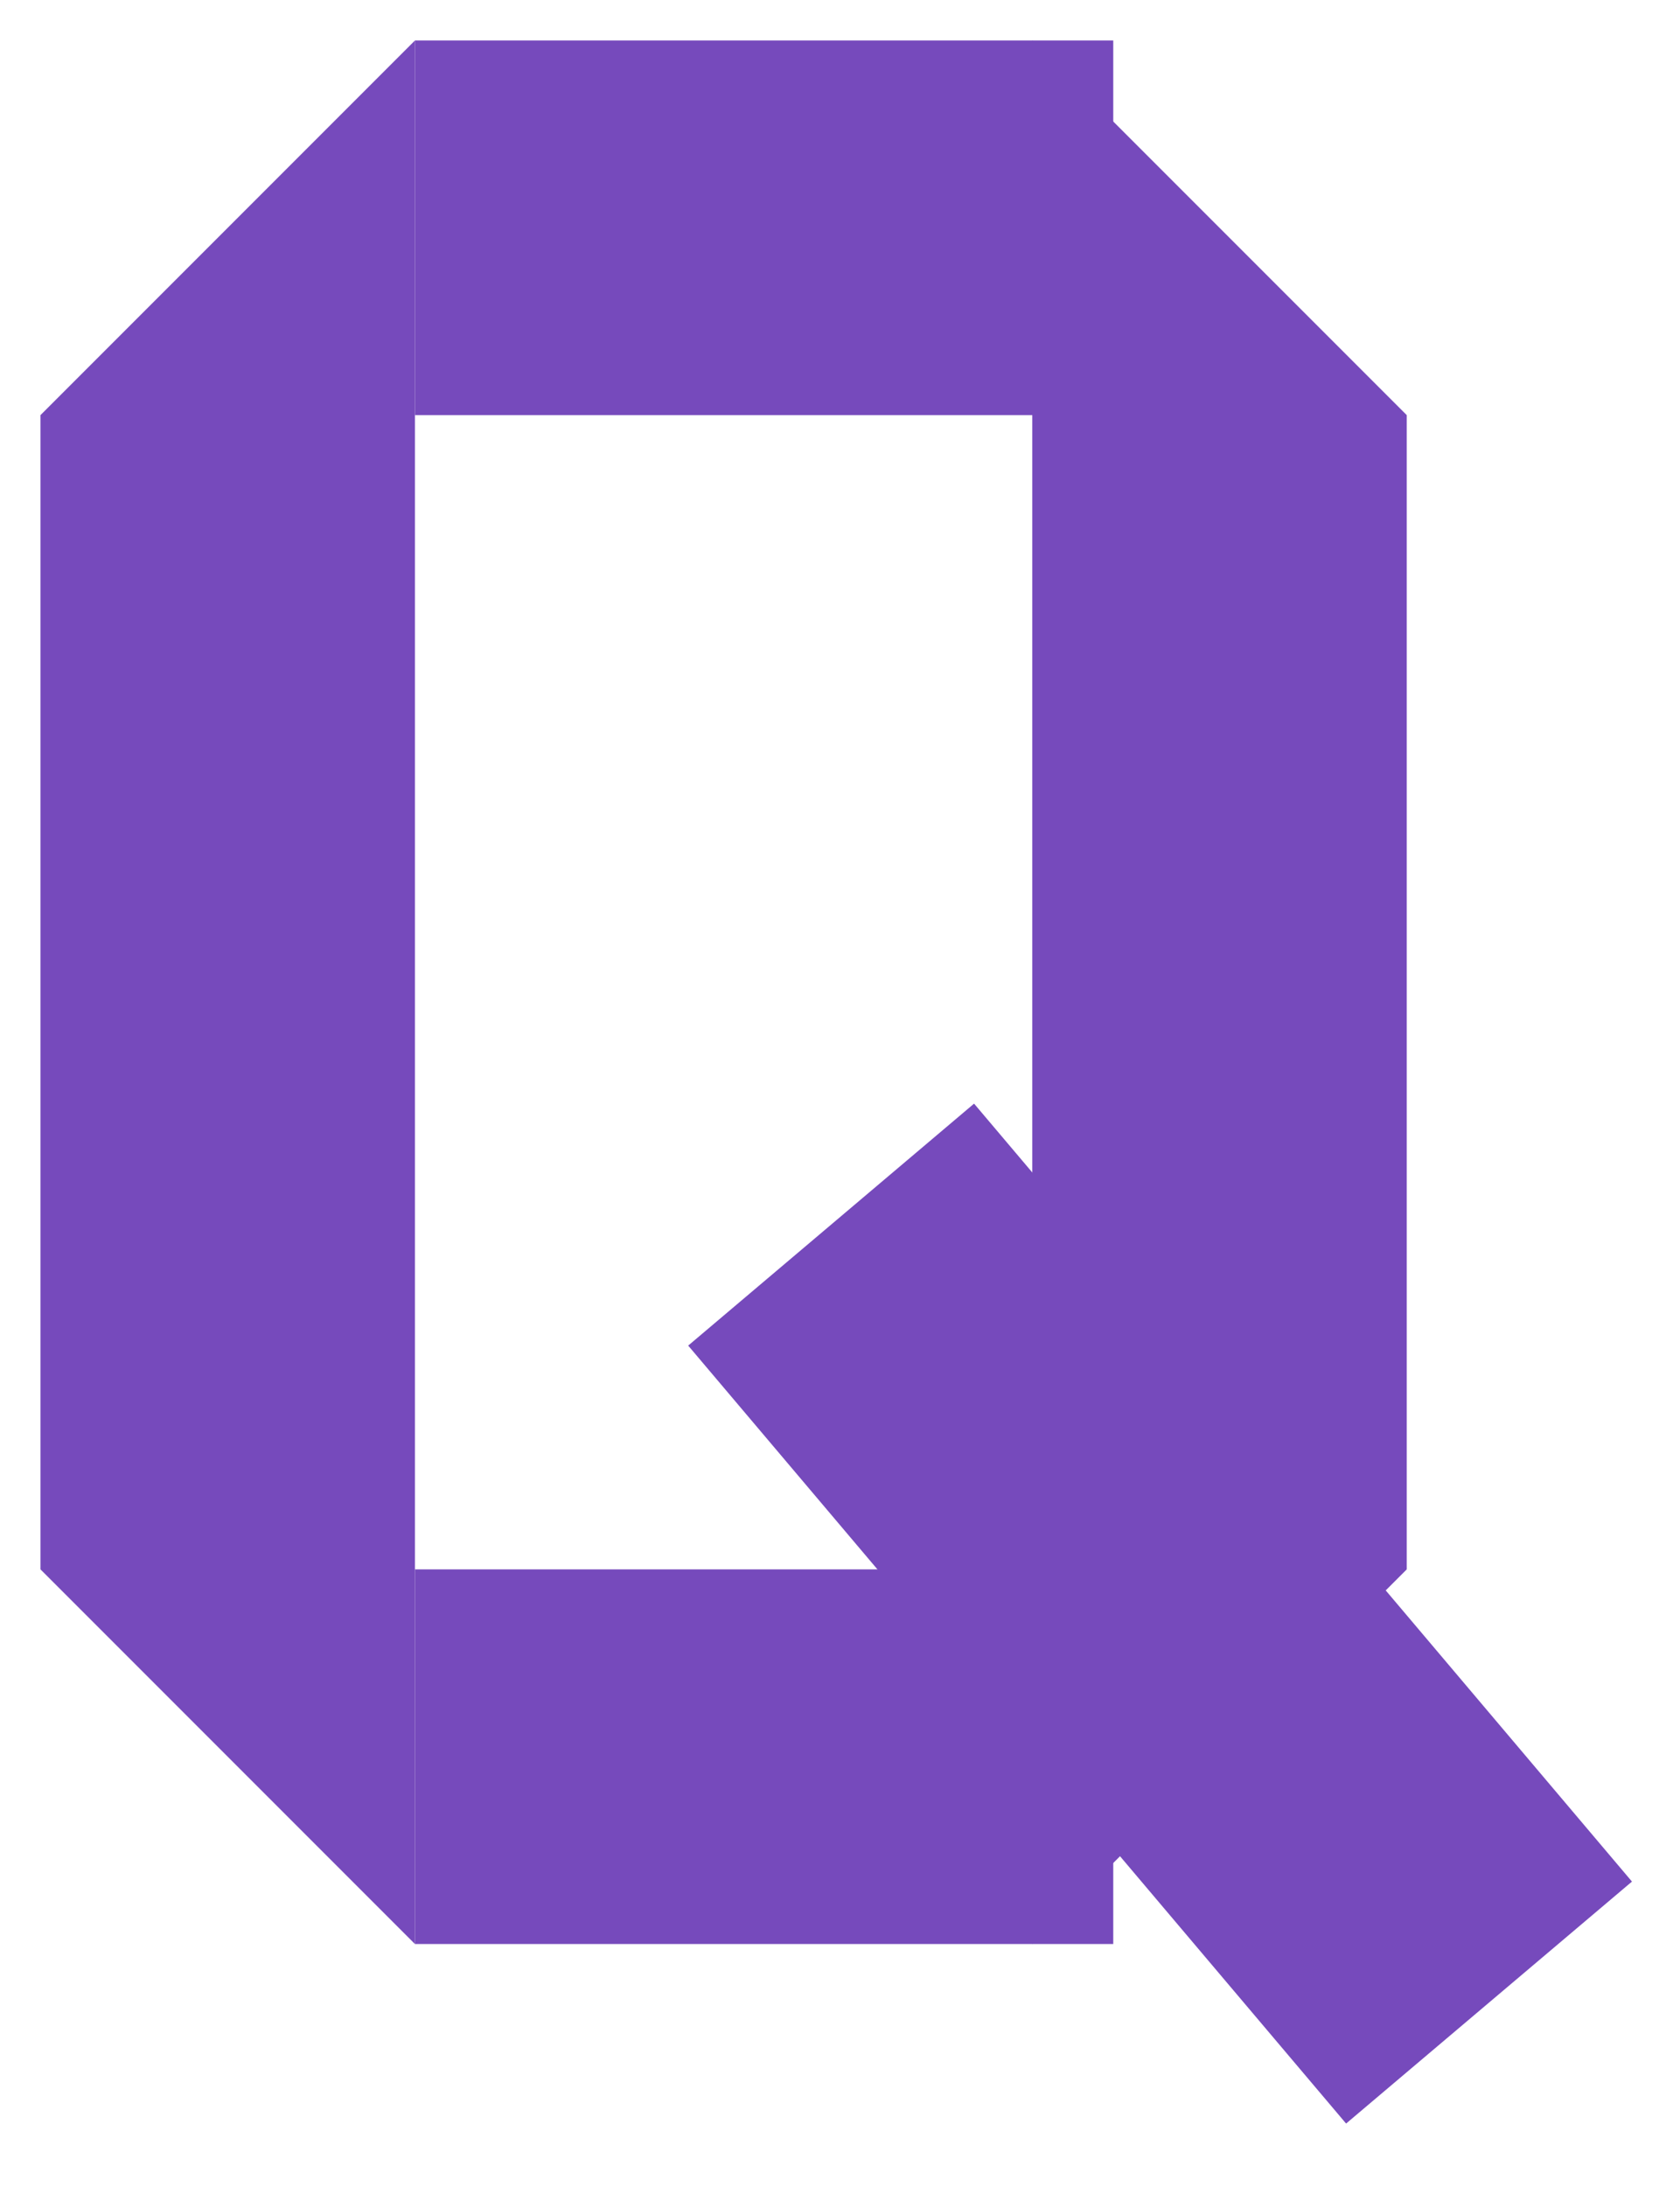 <svg width="166" height="216" viewBox="0 0 166 216" fill="none" xmlns="http://www.w3.org/2000/svg">
<g filter="url(#filter0_d_1032_18)">
<rect x="106" y="2" width="37" height="69" transform="rotate(90 106 2)" fill="#764ABC"/>
</g>
<g filter="url(#filter1_d_1032_18)">
<rect x="106" y="153" width="37" height="69" transform="rotate(90 106 153)" fill="#764ABC"/>
</g>
<g filter="url(#filter2_d_1032_18)">
<path d="M0 39L37 2V39V153V190L0 153V39Z" fill="#764ABC"/>
</g>
<g filter="url(#filter3_d_1032_18)">
<path d="M106 39V2L143 39V153L106 190V153V39Z" fill="#764ABC"/>
</g>
<g filter="url(#filter4_dd_1032_18)">
<rect x="96.247" y="108" width="100.645" height="37" transform="rotate(49.767 96.247 108)" fill="#764ABC"/>
</g>
<defs>
<filter id="filter0_d_1032_18" x="37" y="0" width="77" height="45" filterUnits="userSpaceOnUse" color-interpolation-filters="sRGB">
<feFlood flood-opacity="0" result="BackgroundImageFix"/>
<feColorMatrix in="SourceAlpha" type="matrix" values="0 0 0 0 0 0 0 0 0 0 0 0 0 0 0 0 0 0 127 0" result="hardAlpha"/>
<feOffset dx="4" dy="2"/>
<feGaussianBlur stdDeviation="2"/>
<feComposite in2="hardAlpha" operator="out"/>
<feColorMatrix type="matrix" values="0 0 0 0 0 0 0 0 0 0 0 0 0 0 0 0 0 0 0.25 0"/>
<feBlend mode="normal" in2="BackgroundImageFix" result="effect1_dropShadow_1032_18"/>
<feBlend mode="normal" in="SourceGraphic" in2="effect1_dropShadow_1032_18" result="shape"/>
</filter>
<filter id="filter1_d_1032_18" x="37" y="151" width="77" height="45" filterUnits="userSpaceOnUse" color-interpolation-filters="sRGB">
<feFlood flood-opacity="0" result="BackgroundImageFix"/>
<feColorMatrix in="SourceAlpha" type="matrix" values="0 0 0 0 0 0 0 0 0 0 0 0 0 0 0 0 0 0 127 0" result="hardAlpha"/>
<feOffset dx="4" dy="2"/>
<feGaussianBlur stdDeviation="2"/>
<feComposite in2="hardAlpha" operator="out"/>
<feColorMatrix type="matrix" values="0 0 0 0 0 0 0 0 0 0 0 0 0 0 0 0 0 0 0.25 0"/>
<feBlend mode="normal" in2="BackgroundImageFix" result="effect1_dropShadow_1032_18"/>
<feBlend mode="normal" in="SourceGraphic" in2="effect1_dropShadow_1032_18" result="shape"/>
</filter>
<filter id="filter2_d_1032_18" x="0" y="0" width="45" height="196" filterUnits="userSpaceOnUse" color-interpolation-filters="sRGB">
<feFlood flood-opacity="0" result="BackgroundImageFix"/>
<feColorMatrix in="SourceAlpha" type="matrix" values="0 0 0 0 0 0 0 0 0 0 0 0 0 0 0 0 0 0 127 0" result="hardAlpha"/>
<feOffset dx="4" dy="2"/>
<feGaussianBlur stdDeviation="2"/>
<feComposite in2="hardAlpha" operator="out"/>
<feColorMatrix type="matrix" values="0 0 0 0 0 0 0 0 0 0 0 0 0 0 0 0 0 0 0.25 0"/>
<feBlend mode="normal" in2="BackgroundImageFix" result="effect1_dropShadow_1032_18"/>
<feBlend mode="normal" in="SourceGraphic" in2="effect1_dropShadow_1032_18" result="shape"/>
</filter>
<filter id="filter3_d_1032_18" x="98" y="0" width="45" height="196" filterUnits="userSpaceOnUse" color-interpolation-filters="sRGB">
<feFlood flood-opacity="0" result="BackgroundImageFix"/>
<feColorMatrix in="SourceAlpha" type="matrix" values="0 0 0 0 0 0 0 0 0 0 0 0 0 0 0 0 0 0 127 0" result="hardAlpha"/>
<feOffset dx="-4" dy="2"/>
<feGaussianBlur stdDeviation="2"/>
<feComposite in2="hardAlpha" operator="out"/>
<feColorMatrix type="matrix" values="0 0 0 0 0 0 0 0 0 0 0 0 0 0 0 0 0 0 0.25 0"/>
<feBlend mode="normal" in2="BackgroundImageFix" result="effect1_dropShadow_1032_18"/>
<feBlend mode="normal" in="SourceGraphic" in2="effect1_dropShadow_1032_18" result="shape"/>
</filter>
<filter id="filter4_dd_1032_18" x="64" y="102" width="101.252" height="113.733" filterUnits="userSpaceOnUse" color-interpolation-filters="sRGB">
<feFlood flood-opacity="0" result="BackgroundImageFix"/>
<feColorMatrix in="SourceAlpha" type="matrix" values="0 0 0 0 0 0 0 0 0 0 0 0 0 0 0 0 0 0 127 0" result="hardAlpha"/>
<feOffset dy="3"/>
<feGaussianBlur stdDeviation="2"/>
<feComposite in2="hardAlpha" operator="out"/>
<feColorMatrix type="matrix" values="0 0 0 0 0 0 0 0 0 0 0 0 0 0 0 0 0 0 0.25 0"/>
<feBlend mode="normal" in2="BackgroundImageFix" result="effect1_dropShadow_1032_18"/>
<feColorMatrix in="SourceAlpha" type="matrix" values="0 0 0 0 0 0 0 0 0 0 0 0 0 0 0 0 0 0 127 0" result="hardAlpha"/>
<feOffset dy="-2"/>
<feGaussianBlur stdDeviation="2"/>
<feComposite in2="hardAlpha" operator="out"/>
<feColorMatrix type="matrix" values="0 0 0 0 0 0 0 0 0 0 0 0 0 0 0 0 0 0 0.25 0"/>
<feBlend mode="normal" in2="effect1_dropShadow_1032_18" result="effect2_dropShadow_1032_18"/>
<feBlend mode="normal" in="SourceGraphic" in2="effect2_dropShadow_1032_18" result="shape"/>
</filter>
</defs>
</svg>
